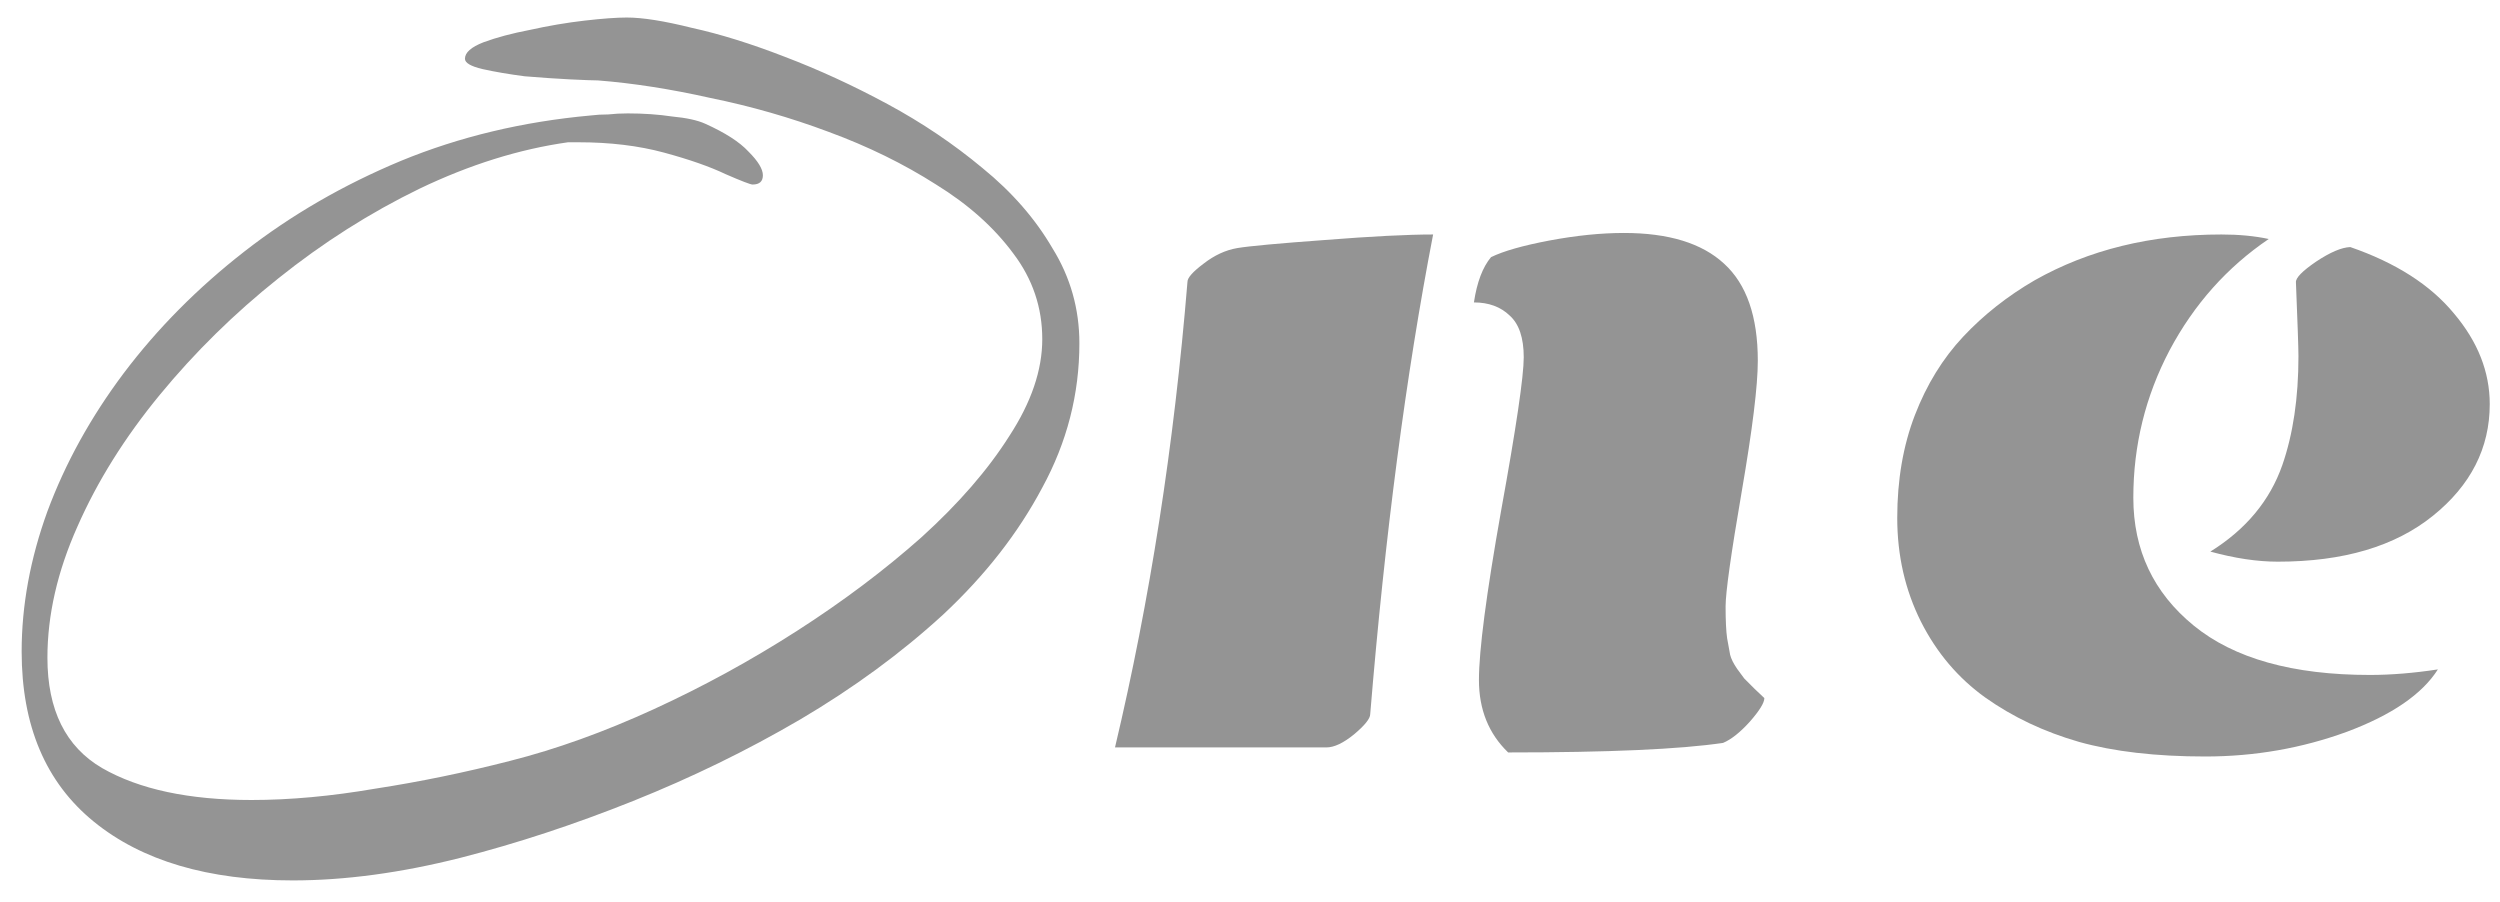 <svg width="97" height="35" viewBox="0 0 97 35" fill="none" xmlns="http://www.w3.org/2000/svg">
<path d="M11.36 34.16C8.08 34.16 5.507 33.4 3.64 31.88C1.773 30.36 0.84 28.16 0.84 25.28C0.84 23.493 1.173 21.68 1.84 19.84C2.533 17.973 3.52 16.187 4.8 14.48C6.107 12.747 7.667 11.173 9.48 9.76C11.293 8.347 13.32 7.173 15.56 6.24C17.827 5.307 20.28 4.72 22.92 4.48C23.133 4.453 23.36 4.44 23.6 4.44C23.84 4.413 24.093 4.4 24.36 4.4C24.973 4.4 25.547 4.44 26.08 4.52C26.64 4.573 27.067 4.667 27.36 4.8C28.133 5.147 28.693 5.507 29.04 5.88C29.413 6.253 29.6 6.56 29.6 6.8C29.6 7.04 29.467 7.16 29.2 7.16C29.12 7.16 28.773 7.027 28.16 6.76C27.547 6.467 26.747 6.187 25.76 5.92C24.773 5.653 23.667 5.52 22.44 5.52H22.04C20.147 5.787 18.227 6.387 16.28 7.32C14.36 8.253 12.533 9.413 10.8 10.8C9.093 12.16 7.56 13.667 6.2 15.32C4.84 16.973 3.773 18.68 3 20.44C2.227 22.173 1.84 23.867 1.84 25.52C1.84 27.547 2.547 28.973 3.96 29.8C5.4 30.627 7.333 31.04 9.76 31.04C11.253 31.04 12.853 30.893 14.56 30.6C16.293 30.333 18.04 29.973 19.8 29.52C21.587 29.067 23.44 28.4 25.36 27.52C27.28 26.64 29.133 25.627 30.92 24.48C32.707 23.333 34.32 22.12 35.76 20.84C37.2 19.533 38.333 18.227 39.16 16.92C40.013 15.613 40.44 14.36 40.44 13.16C40.44 11.933 40.067 10.827 39.32 9.84C38.573 8.827 37.573 7.933 36.32 7.16C35.067 6.36 33.68 5.68 32.16 5.12C30.667 4.56 29.133 4.12 27.56 3.8C26.013 3.453 24.56 3.227 23.2 3.12C23.04 3.12 22.68 3.107 22.12 3.08C21.587 3.053 21 3.013 20.36 2.96C19.747 2.88 19.2 2.787 18.72 2.68C18.267 2.573 18.04 2.44 18.04 2.28C18.04 2.04 18.28 1.827 18.76 1.64C19.267 1.453 19.867 1.293 20.56 1.16C21.28 1 21.987 0.88 22.68 0.8C23.373 0.72 23.92 0.68 24.32 0.68C24.933 0.68 25.773 0.813 26.84 1.08C27.933 1.32 29.133 1.693 30.44 2.2C31.773 2.707 33.107 3.32 34.44 4.04C35.773 4.76 37 5.587 38.12 6.52C39.267 7.453 40.173 8.493 40.84 9.64C41.533 10.76 41.88 11.987 41.88 13.32C41.88 15.293 41.4 17.16 40.44 18.92C39.507 20.68 38.227 22.32 36.6 23.84C34.973 25.333 33.12 26.693 31.04 27.92C28.987 29.12 26.827 30.173 24.56 31.08C22.293 31.987 20.067 32.72 17.88 33.28C15.56 33.867 13.387 34.16 11.36 34.16Z" fill="#949494"/>
<path d="M51.465 29H43.262C44.616 23.297 45.553 17.275 46.074 10.934C46.074 10.777 46.282 10.543 46.699 10.23C47.116 9.905 47.552 9.703 48.008 9.625C48.477 9.547 49.609 9.443 51.406 9.312C53.216 9.169 54.616 9.098 55.605 9.098C54.551 14.553 53.737 20.758 53.164 27.711C53.164 27.88 52.956 28.141 52.539 28.492C52.122 28.831 51.764 29 51.465 29ZM58.516 29.195C57.76 28.466 57.383 27.529 57.383 26.383C57.383 25.237 57.669 23.049 58.242 19.82C58.828 16.591 59.121 14.605 59.121 13.863C59.121 13.108 58.939 12.568 58.574 12.242C58.223 11.904 57.76 11.734 57.188 11.734C57.305 10.953 57.526 10.367 57.852 9.977C58.333 9.742 59.089 9.527 60.117 9.332C61.159 9.137 62.122 9.039 63.008 9.039C64.74 9.039 66.035 9.436 66.894 10.23C67.767 11.025 68.203 12.281 68.203 14C68.203 14.963 67.995 16.656 67.578 19.078C67.162 21.5 66.953 22.984 66.953 23.531C66.953 24.078 66.973 24.488 67.012 24.762C67.064 25.035 67.103 25.25 67.129 25.406C67.168 25.562 67.259 25.745 67.402 25.953C67.546 26.148 67.637 26.272 67.676 26.324C67.715 26.363 67.845 26.494 68.066 26.715C68.288 26.923 68.418 27.047 68.457 27.086C68.457 27.268 68.268 27.574 67.891 28.004C67.513 28.421 67.168 28.694 66.856 28.824C65.189 29.072 62.409 29.195 58.516 29.195Z" fill="#949494"/>
<path d="M91.191 9.586C92.962 10.198 94.303 11.057 95.215 12.164C96.139 13.258 96.602 14.43 96.602 15.68C96.602 17.385 95.866 18.831 94.394 20.016C92.923 21.201 90.918 21.793 88.379 21.793C87.585 21.793 86.712 21.663 85.762 21.402C87.142 20.543 88.073 19.423 88.555 18.043C88.971 16.845 89.18 15.439 89.18 13.824C89.18 13.512 89.147 12.555 89.082 10.953C89.069 10.784 89.329 10.517 89.863 10.152C90.41 9.788 90.853 9.599 91.191 9.586ZM88.027 9.273C86.413 10.367 85.13 11.806 84.18 13.59C83.242 15.374 82.773 17.281 82.773 19.312C82.773 21.344 83.555 22.997 85.117 24.273C86.68 25.549 88.958 26.188 91.953 26.188C92.773 26.188 93.652 26.116 94.59 25.973C93.978 26.936 92.799 27.744 91.055 28.395C89.31 29.032 87.481 29.352 85.566 29.352C83.652 29.352 82.018 29.163 80.664 28.785C79.31 28.395 78.099 27.822 77.031 27.066C75.977 26.311 75.143 25.328 74.531 24.117C73.919 22.893 73.613 21.552 73.613 20.094C73.613 18.622 73.841 17.294 74.297 16.109C74.753 14.925 75.378 13.909 76.172 13.062C76.966 12.216 77.891 11.487 78.945 10.875C81.042 9.69 83.457 9.098 86.191 9.098C86.868 9.098 87.481 9.156 88.027 9.273Z" fill="#949494"/>
</svg>
